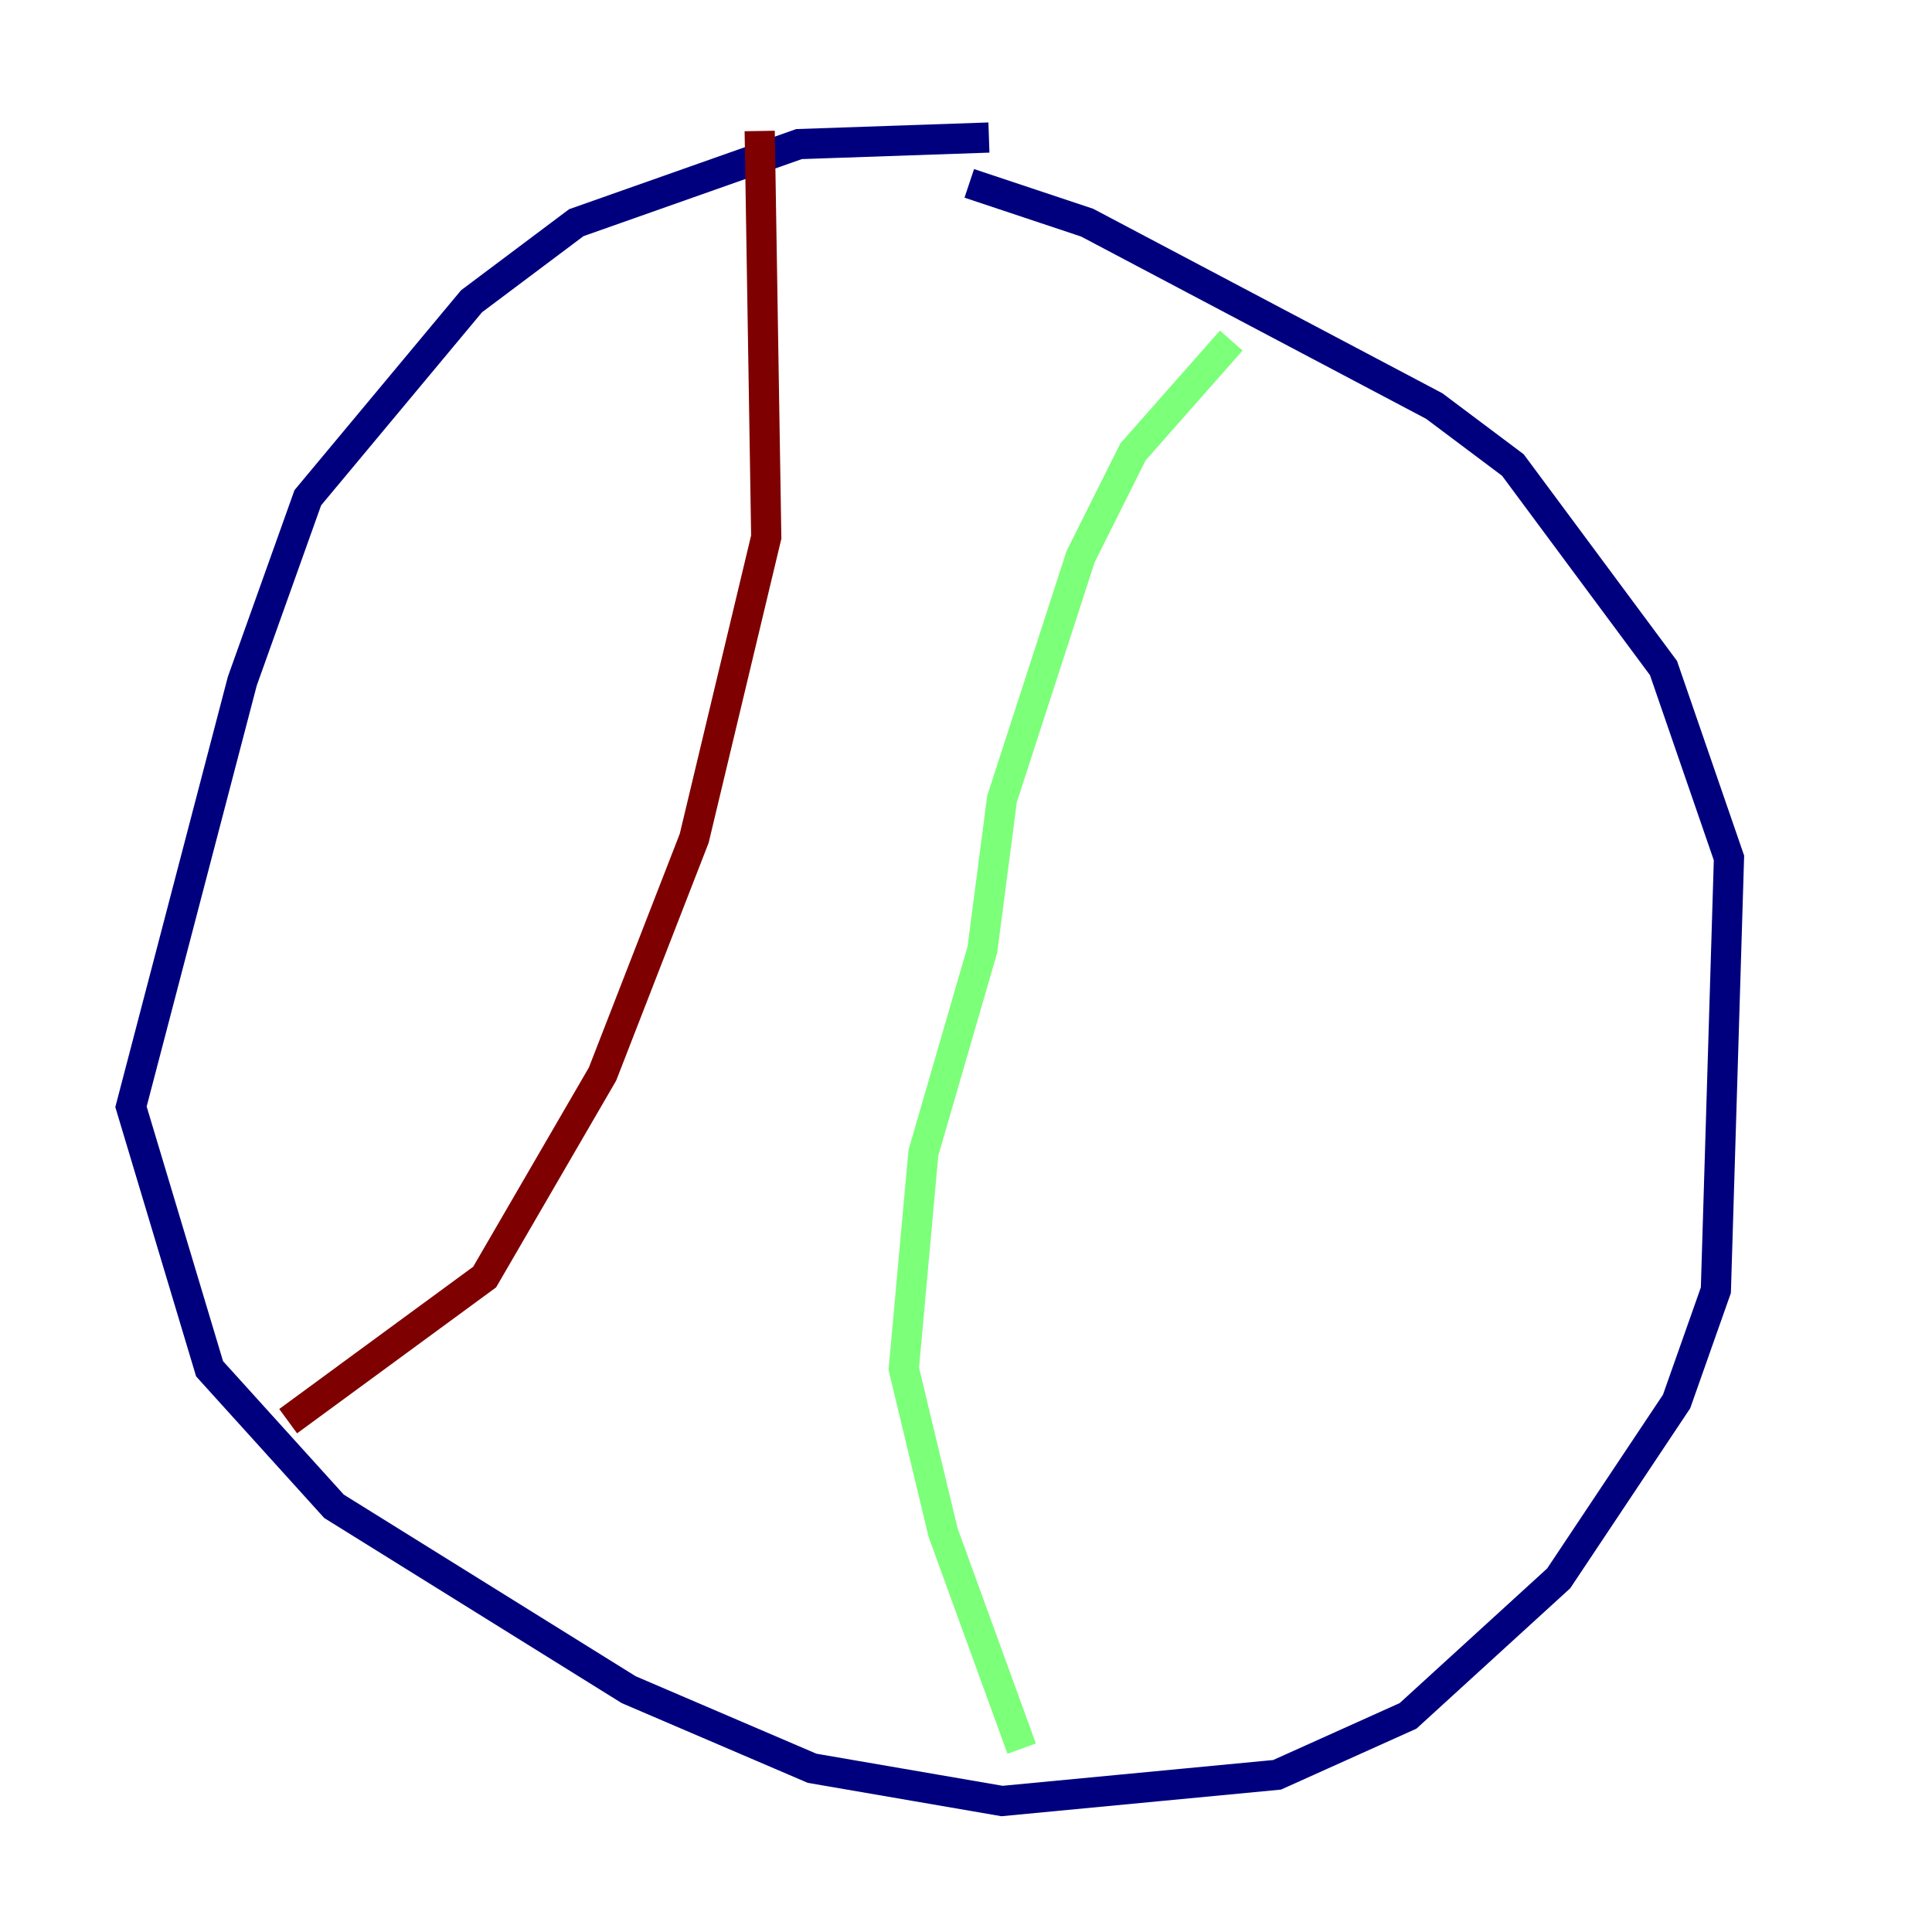 <?xml version="1.0" encoding="utf-8" ?>
<svg baseProfile="tiny" height="128" version="1.2" viewBox="0,0,128,128" width="128" xmlns="http://www.w3.org/2000/svg" xmlns:ev="http://www.w3.org/2001/xml-events" xmlns:xlink="http://www.w3.org/1999/xlink"><defs /><polyline fill="none" points="65.519,9.112 52.936,9.546 38.183,14.752 31.241,19.959 20.393,32.976 16.054,45.125 8.678,73.329 13.885,90.685 22.129,99.797 41.654,111.946 53.803,117.153 66.386,119.322 84.61,117.586 93.288,113.681 103.268,104.57 111.078,92.854 113.681,85.478 114.549,56.841 110.21,44.258 100.231,30.807 95.024,26.902 72.027,14.752 64.217,12.149" stroke="#00007f" stroke-width="2" /><polyline fill="none" points="81.573,22.563 75.064,29.939 71.593,36.881 66.386,52.936 65.085,62.915 61.18,76.366 59.878,90.685 62.481,101.532 67.688,115.851" stroke="#7cff79" stroke-width="2" /><polyline fill="none" points="50.332,8.678 50.766,35.58 45.993,55.539 39.919,71.159 32.108,84.61 19.091,94.156" stroke="#7f0000" stroke-width="2" /></svg>